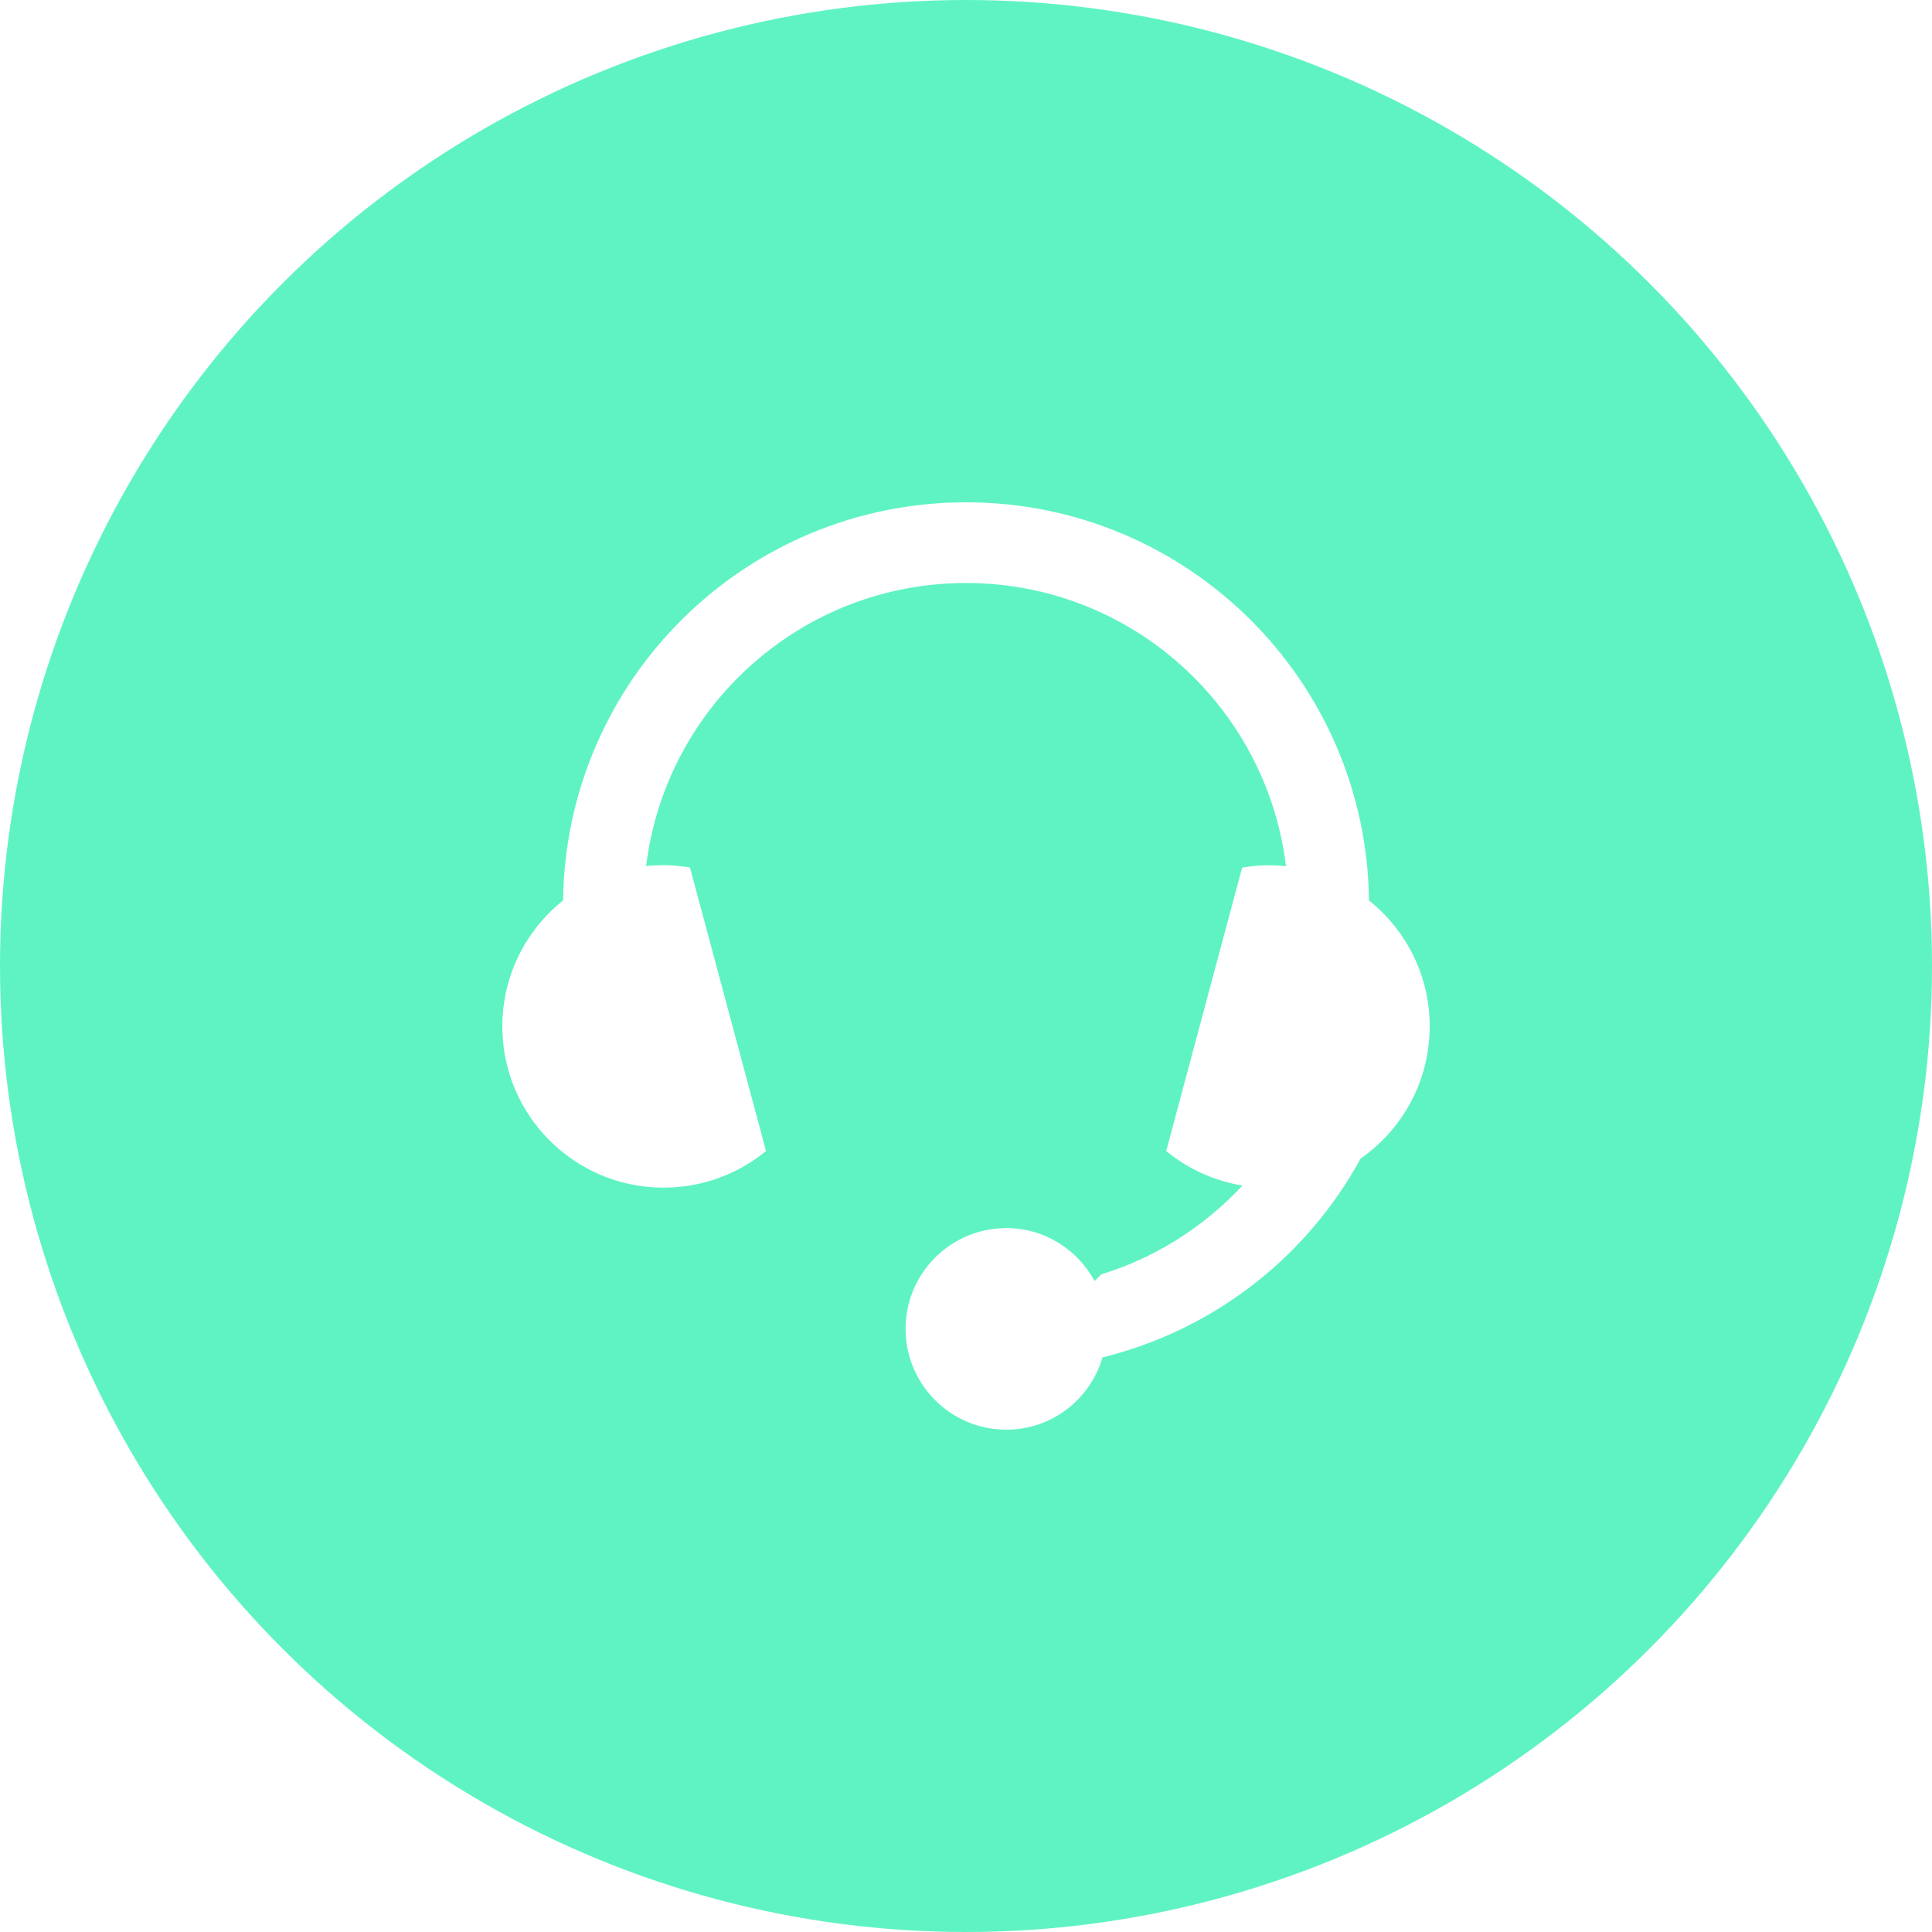 <?xml version="1.0" encoding="UTF-8"?>
<svg width="100px" height="100px" viewBox="0 0 100 100" version="1.1" xmlns="http://www.w3.org/2000/svg" xmlns:xlink="http://www.w3.org/1999/xlink">
    <title>编组 7</title>
    <defs>
        <filter id="filter-1">
            <feColorMatrix in="SourceGraphic" type="matrix" values="0 0 0 0 1 0 0 0 0 1 0 0 0 0 1 0 0 0 1 0"></feColorMatrix>
        </filter>
    </defs>
    <g id="页面-2" stroke="none" stroke-width="1" fill="none" fill-rule="evenodd">
        <g id="消息" transform="translate(-421, -201)">
            <g id="编组-7" transform="translate(421, 201)">
                <circle id="椭圆形备份-6" fill="#5FF3C4" cx="50" cy="50" r="50"></circle>
                <g filter="url(#filter-1)" id="客服">
                    <g transform="translate(22, 22)">
                        <rect id="矩形" fill="#FFFFFF" fill-rule="nonzero" opacity="0" x="0" y="0" width="56" height="56"></rect>
                        <path d="M48.859,24.605 C48.722,13.201 39.442,4 28.003,4 C16.563,4 7.283,13.207 7.146,24.605 C5.233,26.134 4,28.485 4,31.126 C4,35.735 7.738,39.473 12.348,39.473 C14.36,39.473 16.207,38.76 17.649,37.576 L13.713,22.901 C13.269,22.83 12.814,22.78 12.348,22.78 C12.041,22.78 11.74,22.797 11.444,22.83 C12.447,14.577 19.474,8.176 28.003,8.176 C36.532,8.176 43.559,14.577 44.562,22.835 C44.266,22.802 43.964,22.786 43.657,22.786 C43.191,22.786 42.737,22.835 42.293,22.906 L38.362,37.576 C39.475,38.492 40.829,39.122 42.309,39.363 C40.341,41.478 37.836,43.089 35.002,43.961 L34.657,44.306 C33.775,42.684 32.07,41.566 30.091,41.566 C27.208,41.566 24.873,43.9 24.873,46.783 C24.873,49.665 27.208,52 30.091,52 C32.459,52 34.432,50.416 35.068,48.257 C40.829,46.843 45.653,43.051 48.421,37.971 C50.586,36.464 52,33.96 52,31.126 C52.005,28.485 50.772,26.14 48.859,24.605 Z" id="路径" fill="#FFFFFF" fill-rule="nonzero"></path>
                    </g>
                </g>
            </g>
        </g>
    </g>
</svg>